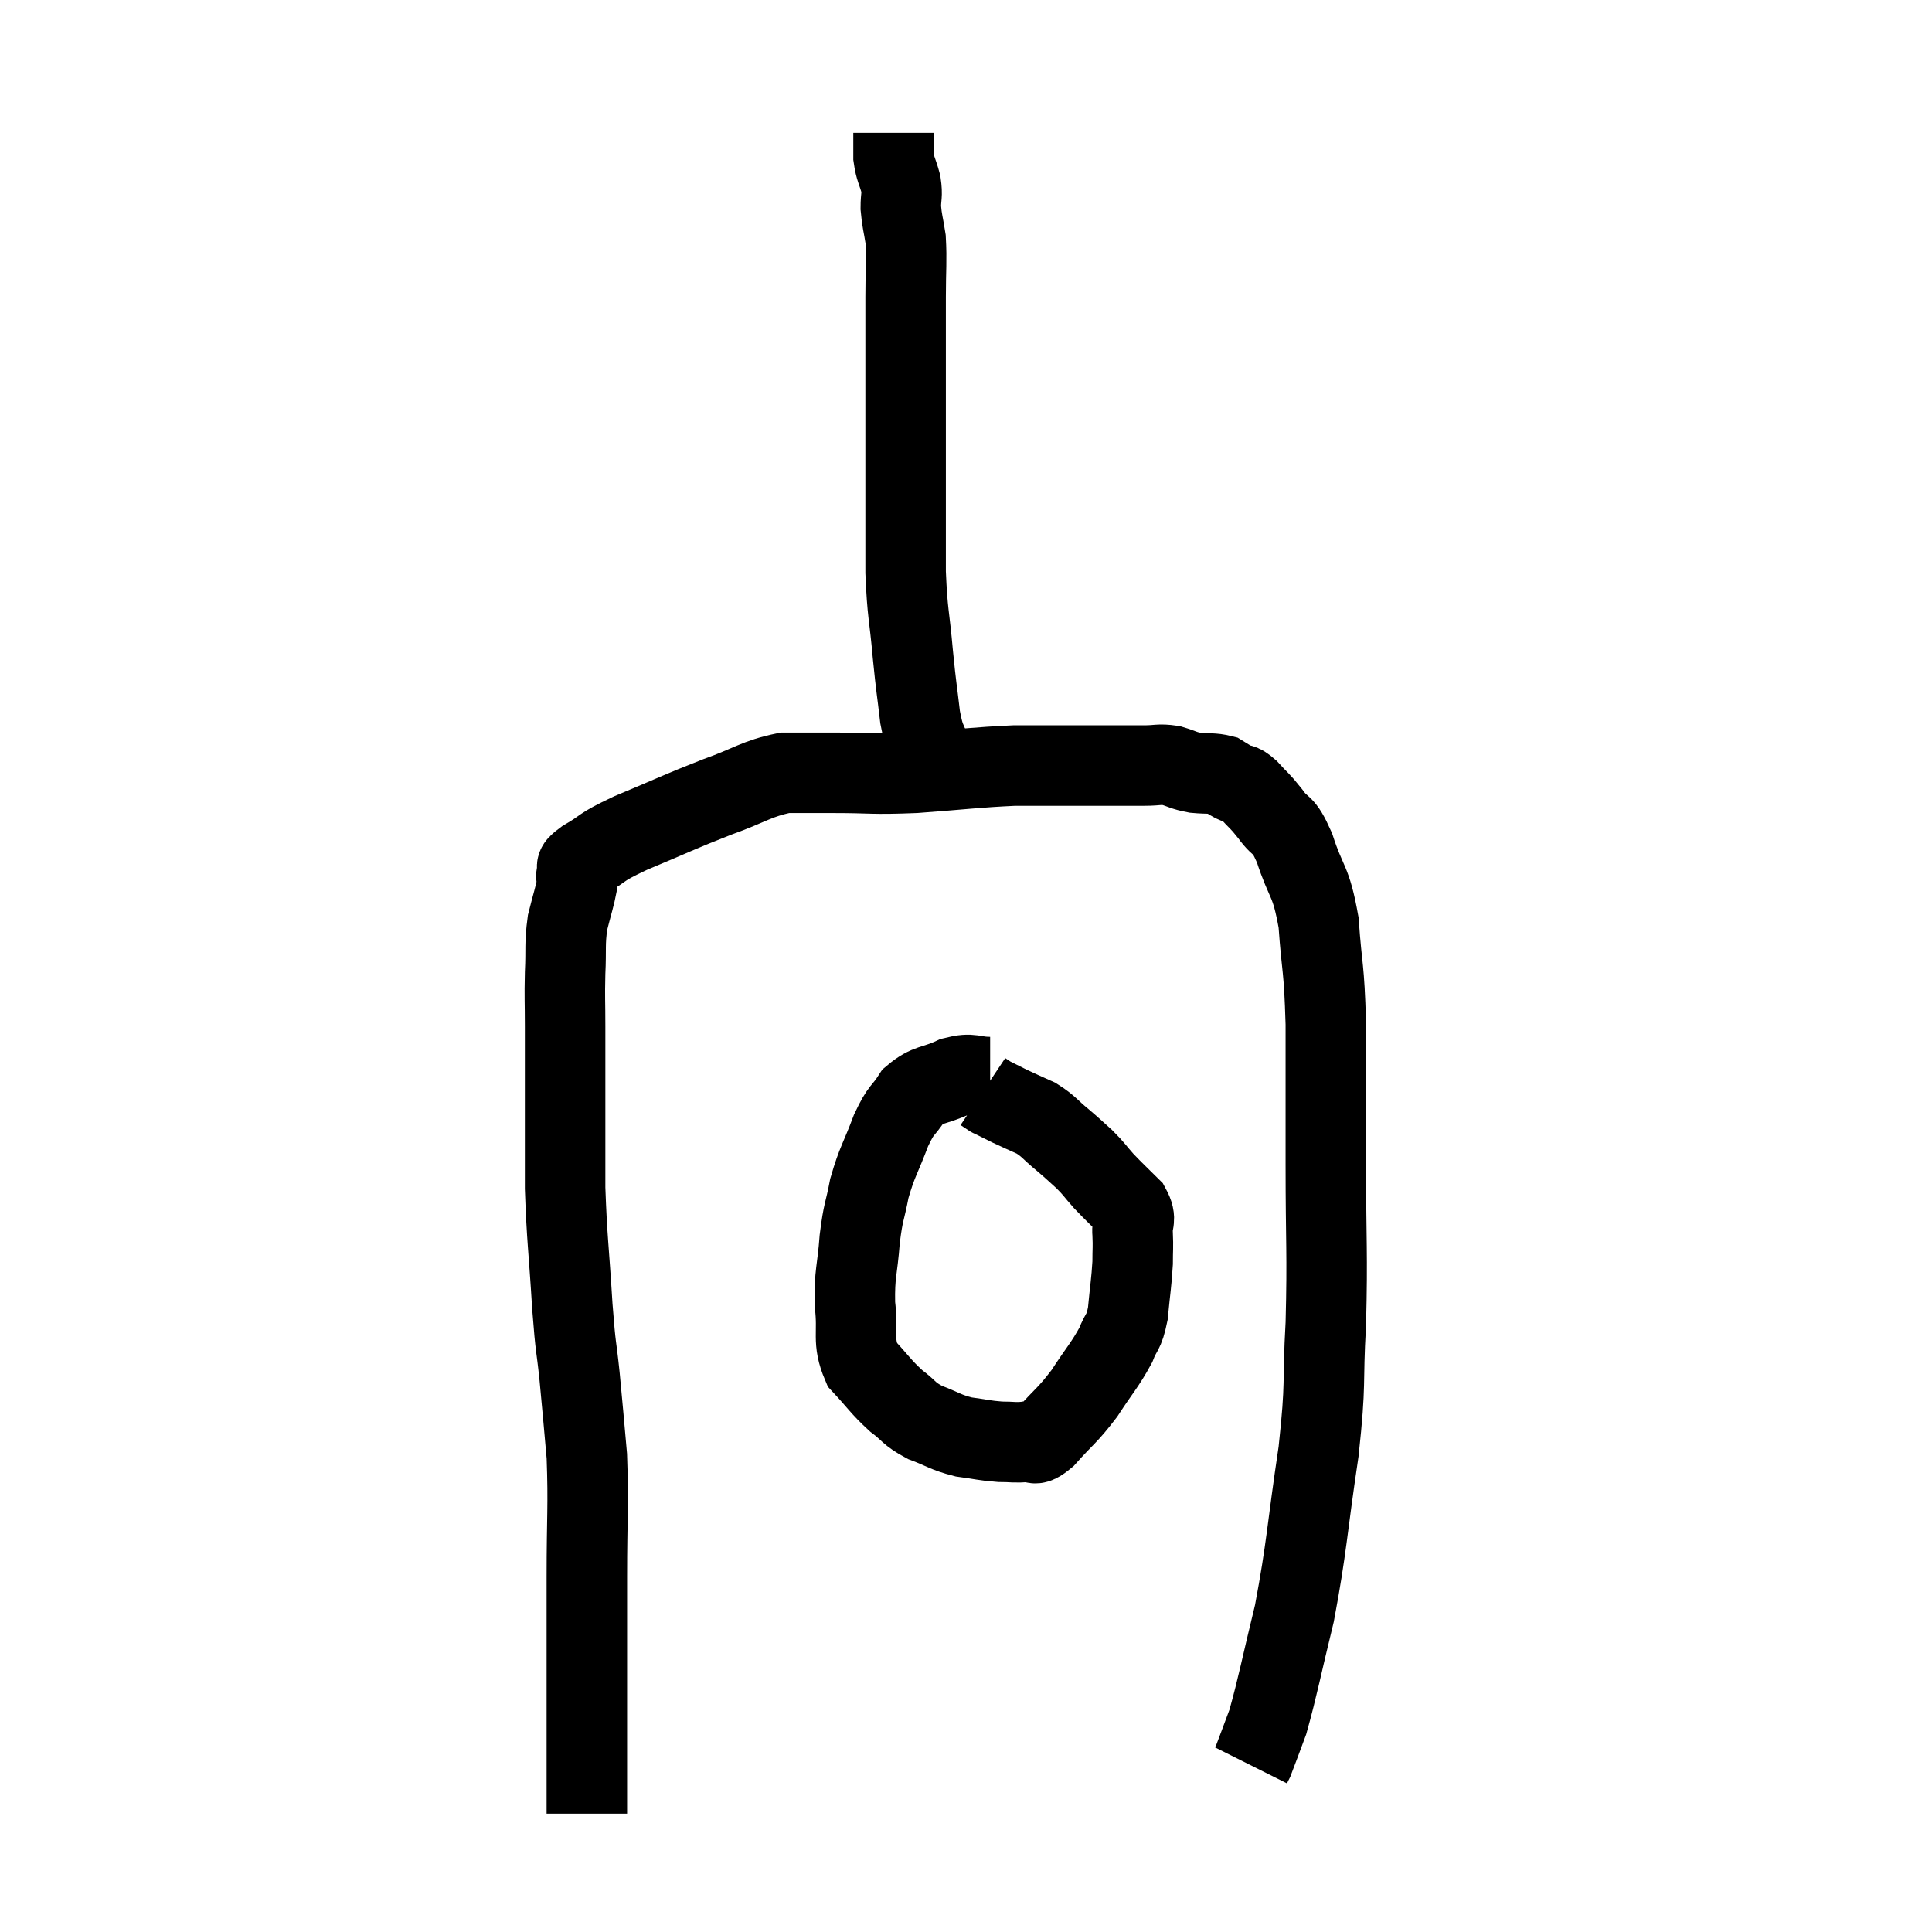 <svg width="48" height="48" viewBox="0 0 48 48" xmlns="http://www.w3.org/2000/svg"><path d="M 14.58 45.06 C 14.58 44.04, 14.58 44.49, 14.58 43.02 C 14.58 41.1, 14.58 40.89, 14.58 39.18 C 14.58 37.68, 14.625 37.425, 14.58 36.18 C 14.49 35.19, 14.49 35.13, 14.4 34.2 C 14.31 33.33, 14.31 33.63, 14.22 32.46 C 14.13 30.99, 14.085 30.795, 14.04 29.52 C 14.04 28.44, 14.04 28.365, 14.04 27.36 C 14.04 26.43, 14.04 26.295, 14.04 25.5 C 14.04 24.84, 14.025 24.825, 14.04 24.18 C 14.07 23.55, 14.025 23.475, 14.1 22.92 C 14.22 22.44, 14.28 22.275, 14.34 21.96 C 14.34 21.81, 14.295 21.81, 14.34 21.66 C 14.43 21.51, 14.19 21.6, 14.52 21.36 C 15.09 21.03, 14.835 21.09, 15.66 20.7 C 16.74 20.25, 16.86 20.175, 17.82 19.8 C 18.66 19.5, 18.78 19.35, 19.5 19.2 C 20.1 19.2, 19.89 19.2, 20.7 19.2 C 21.72 19.2, 21.615 19.245, 22.74 19.2 C 23.97 19.11, 24.225 19.065, 25.2 19.02 C 25.92 19.02, 26.1 19.02, 26.64 19.02 C 27 19.02, 26.91 19.02, 27.36 19.02 C 27.9 19.02, 28.005 19.02, 28.44 19.02 C 28.77 19.02, 28.785 18.975, 29.1 19.02 C 29.4 19.11, 29.385 19.14, 29.7 19.2 C 30.03 19.23, 30.12 19.2, 30.36 19.26 C 30.51 19.35, 30.495 19.35, 30.66 19.44 C 30.84 19.53, 30.795 19.425, 31.02 19.62 C 31.29 19.92, 31.275 19.86, 31.56 20.22 C 31.86 20.64, 31.86 20.385, 32.16 21.06 C 32.46 21.99, 32.565 21.825, 32.76 22.92 C 32.85 24.18, 32.895 23.94, 32.94 25.44 C 32.94 27.18, 32.94 27.06, 32.94 28.92 C 32.94 30.9, 32.985 31.095, 32.94 32.88 C 32.85 34.47, 32.955 34.26, 32.76 36.06 C 32.46 38.07, 32.475 38.4, 32.16 40.08 C 31.83 41.43, 31.755 41.865, 31.5 42.78 C 31.32 43.26, 31.245 43.47, 31.14 43.74 C 31.11 43.8, 31.095 43.83, 31.08 43.86 C 31.08 43.86, 31.08 43.86, 31.08 43.86 C 31.08 43.86, 31.08 43.86, 31.08 43.86 C 31.08 43.86, 31.08 43.86, 31.08 43.86 L 31.08 43.86" fill="none" stroke="black" stroke-width="2"></path><path d="M 23.16 18.78 C 23.01 18.3, 22.98 18.45, 22.86 17.82 C 22.77 17.04, 22.77 17.16, 22.68 16.26 C 22.59 15.24, 22.545 15.285, 22.5 14.22 C 22.5 13.11, 22.5 13.275, 22.5 12 C 22.5 10.56, 22.5 10.275, 22.5 9.12 C 22.5 8.25, 22.5 8.175, 22.5 7.38 C 22.5 6.66, 22.53 6.495, 22.5 5.94 C 22.44 5.55, 22.41 5.505, 22.38 5.16 C 22.38 4.86, 22.425 4.875, 22.38 4.56 C 22.29 4.23, 22.245 4.215, 22.2 3.9 C 22.2 3.6, 22.2 3.45, 22.2 3.3 C 22.2 3.3, 22.2 3.3, 22.2 3.3 L 22.2 3.3" fill="none" stroke="black" stroke-width="2"></path><path d="M 24.6 26.76 C 24.15 26.76, 24.18 26.64, 23.7 26.76 C 23.19 27, 23.07 26.91, 22.68 27.24 C 22.41 27.66, 22.41 27.51, 22.14 28.08 C 21.87 28.8, 21.795 28.845, 21.6 29.52 C 21.48 30.15, 21.45 30.06, 21.36 30.78 C 21.3 31.59, 21.225 31.62, 21.24 32.4 C 21.33 33.15, 21.165 33.3, 21.42 33.9 C 21.84 34.35, 21.87 34.44, 22.26 34.8 C 22.62 35.07, 22.56 35.115, 22.98 35.34 C 23.46 35.52, 23.475 35.58, 23.94 35.7 C 24.39 35.76, 24.45 35.79, 24.84 35.82 C 25.17 35.82, 25.215 35.85, 25.5 35.82 C 25.74 35.76, 25.62 36, 25.98 35.7 C 26.46 35.16, 26.505 35.19, 26.94 34.62 C 27.33 34.02, 27.45 33.915, 27.72 33.42 C 27.87 33.03, 27.915 33.15, 28.02 32.64 C 28.08 32.01, 28.11 31.875, 28.14 31.38 C 28.14 31.02, 28.155 31.005, 28.14 30.66 C 28.11 30.33, 28.26 30.33, 28.08 30 C 27.75 29.67, 27.705 29.64, 27.42 29.34 C 27.18 29.07, 27.195 29.055, 26.94 28.8 C 26.67 28.56, 26.7 28.575, 26.4 28.32 C 26.07 28.05, 26.07 27.99, 25.74 27.78 C 25.41 27.63, 25.365 27.615, 25.08 27.48 C 24.84 27.36, 24.72 27.3, 24.6 27.24 C 24.6 27.24, 24.6 27.24, 24.6 27.24 C 24.6 27.24, 24.645 27.27, 24.6 27.24 L 24.42 27.12" fill="none" stroke="black" stroke-width="2"></path></svg>